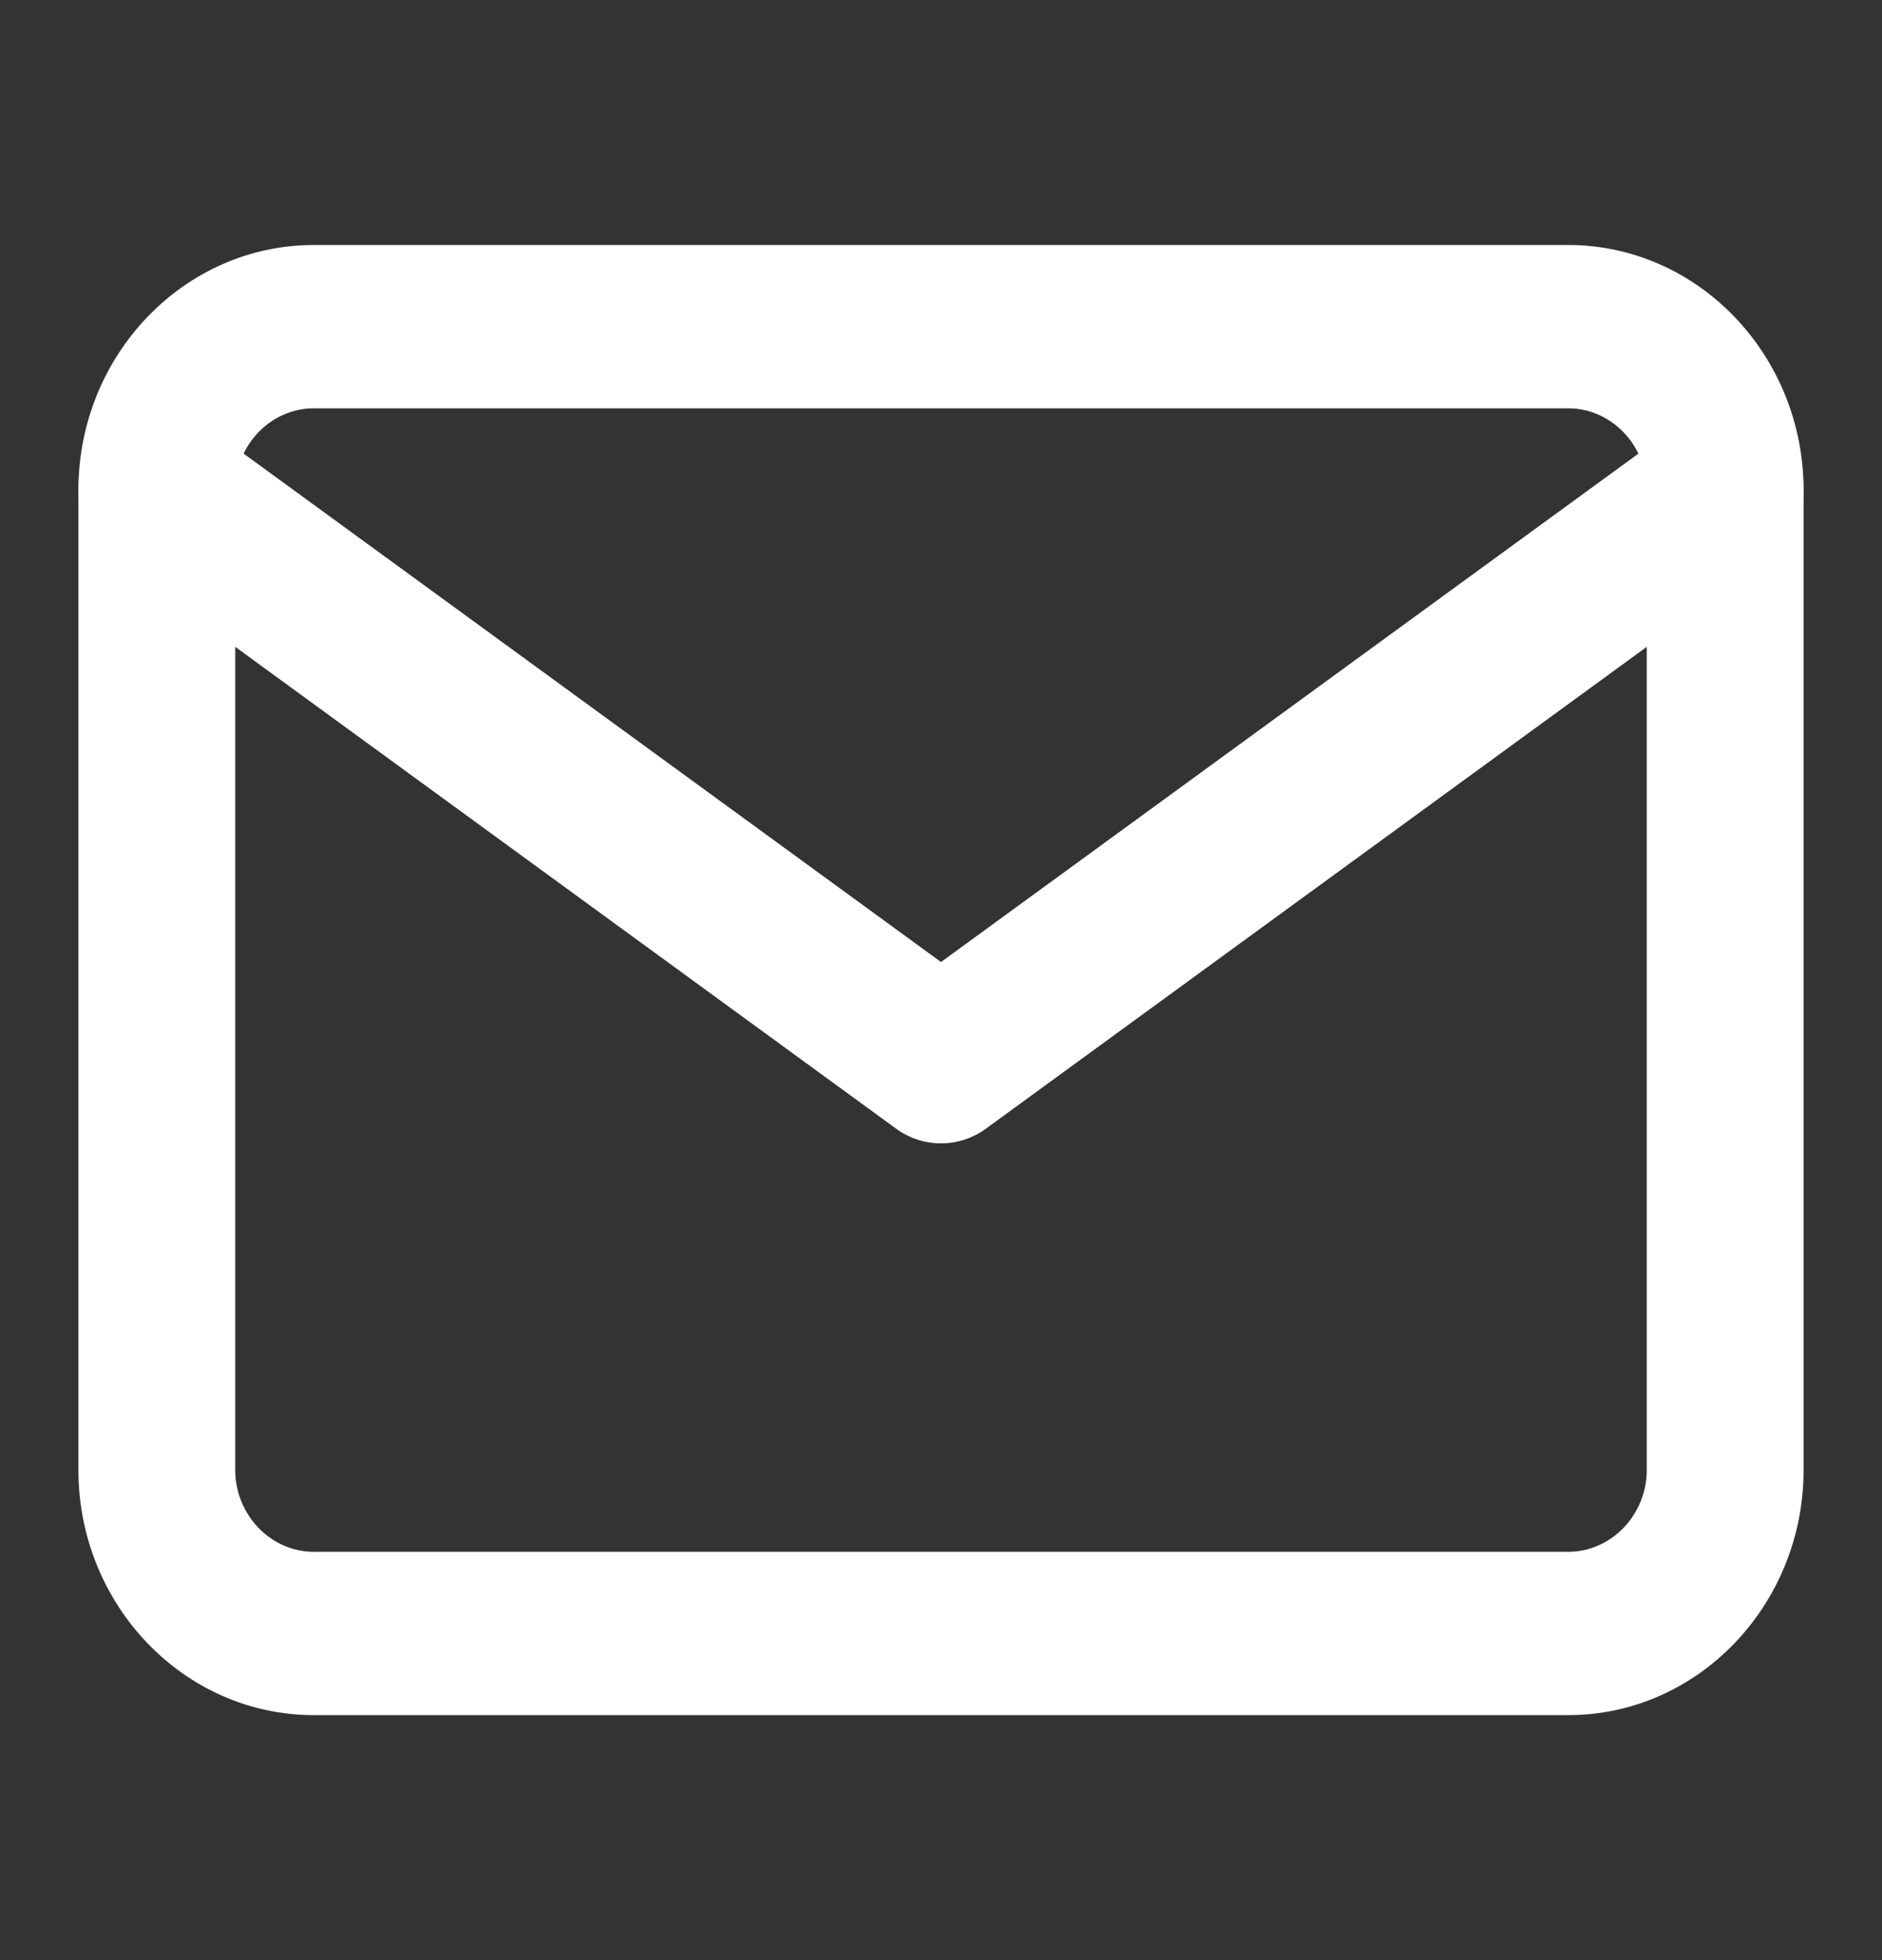 <svg width="24" height="25" viewBox="0 0 24 25" fill="none" xmlns="http://www.w3.org/2000/svg">
<rect x="0" y="0" width="24" height="25" fill="#333333" stroke="none"/>
<g id="li:mail">
<path id="Vector (Stroke)" fill-rule="evenodd" clip-rule="evenodd" d="M4 5.208C3.452 5.208 3 5.679 3 6.25V18.75C3 19.32 3.452 19.792 4 19.792H20C20.548 19.792 21 19.32 21 18.75V6.25C21 5.679 20.548 5.208 20 5.208H4ZM1 6.25C1 4.529 2.348 3.125 4 3.125H20C21.652 3.125 23 4.529 23 6.25V18.75C23 20.471 21.652 21.875 20 21.875H4C2.348 21.875 1 20.471 1 18.75V6.25Z" fill="white"/>
<path id="Vector (Stroke)_2" fill-rule="evenodd" clip-rule="evenodd" d="M1.181 5.653C1.498 5.181 2.121 5.067 2.574 5.397L12 12.27L21.427 5.397C21.879 5.067 22.503 5.181 22.819 5.653C23.136 6.124 23.026 6.773 22.573 7.103L12.573 14.395C12.229 14.646 11.771 14.646 11.427 14.395L1.427 7.103C0.974 6.773 0.864 6.124 1.181 5.653Z" fill="white"/>
</g>
</svg>

